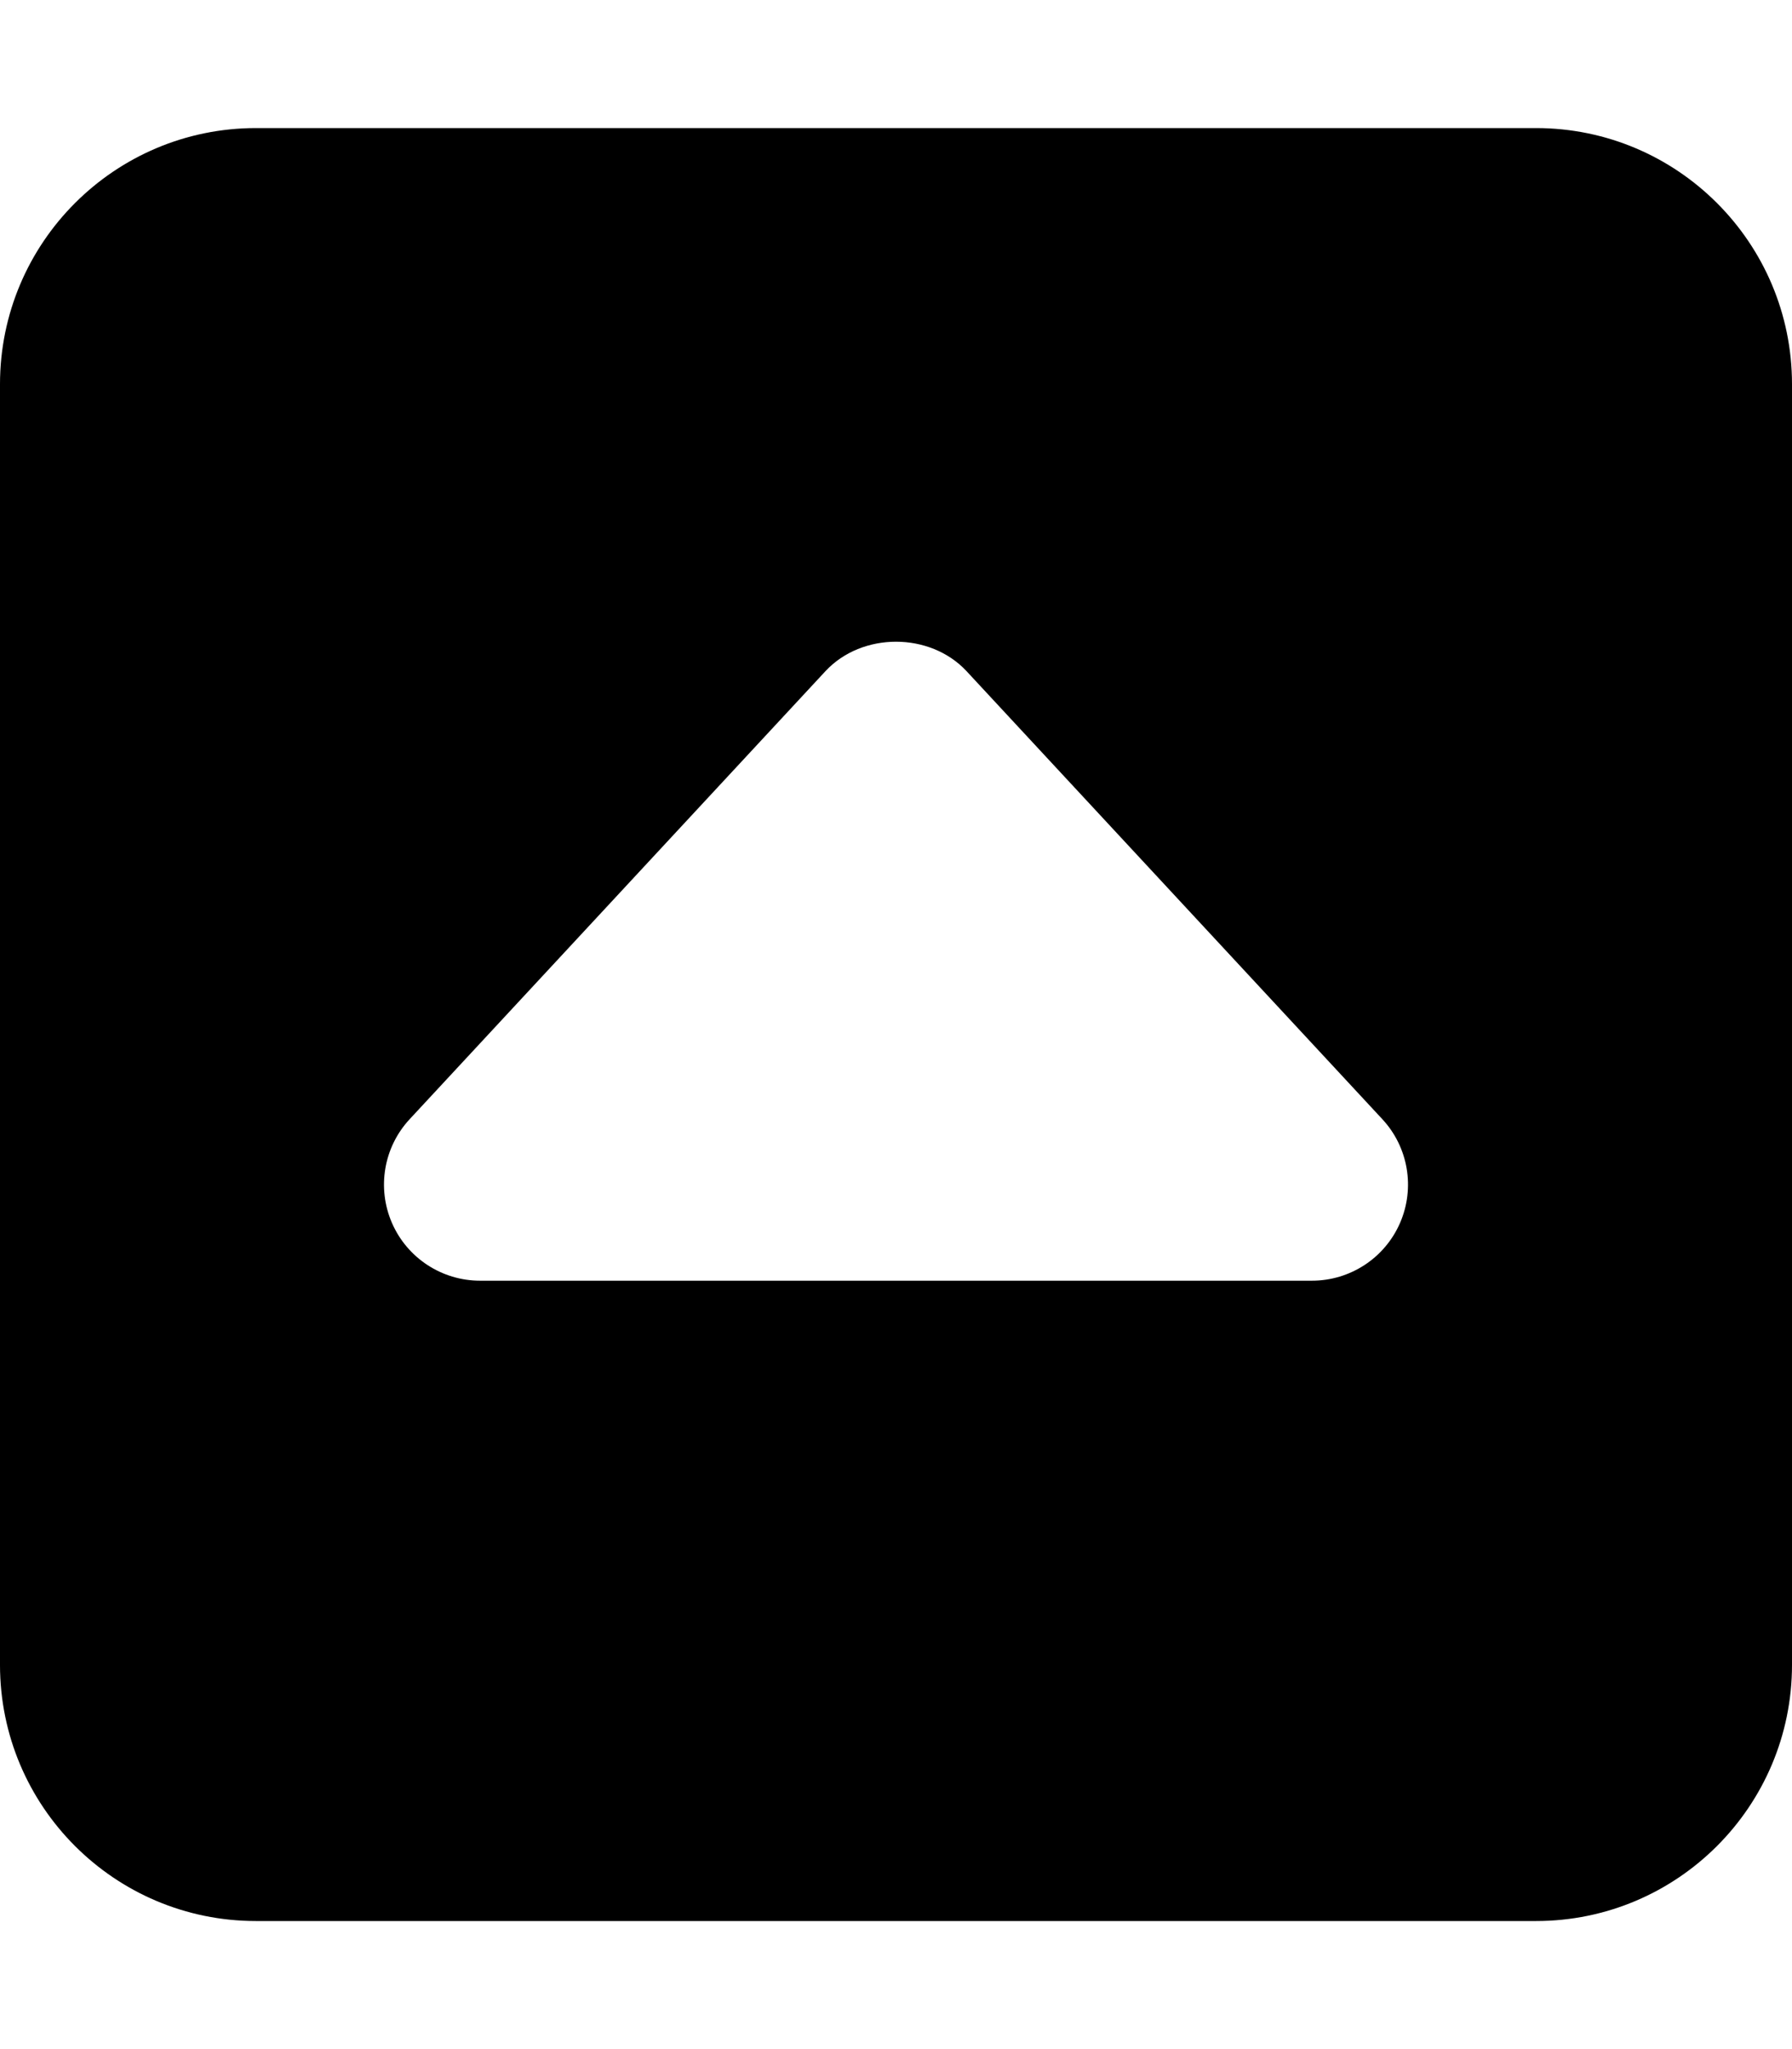 <svg xmlns='http://www.w3.org/2000/svg' viewBox='0 0 448 512'><!-- Font Awesome Free 6.0.0-alpha2 by @fontawesome - https://fontawesome.com License - https://fontawesome.com/license/free (Icons: CC BY 4.0, Fonts: SIL OFL 1.1, Code: MIT License) --><path d='M384 32H64C28.654 32 0 60.652 0 96V416C0 451.344 28.654 480 64 480H384C419.346 480 448 451.344 448 416V96C448 60.652 419.346 32 384 32ZM350 305.594C346.188 314.344 337.531 320 328 320H120C110.469 320 101.812 314.344 98 305.594C94.188 296.844 95.906 286.656 102.406 279.656L206.406 167.656C215.531 157.906 232.469 157.906 241.594 167.656L345.594 279.656C352.094 286.656 353.812 296.844 350 305.594Z'/></svg>
